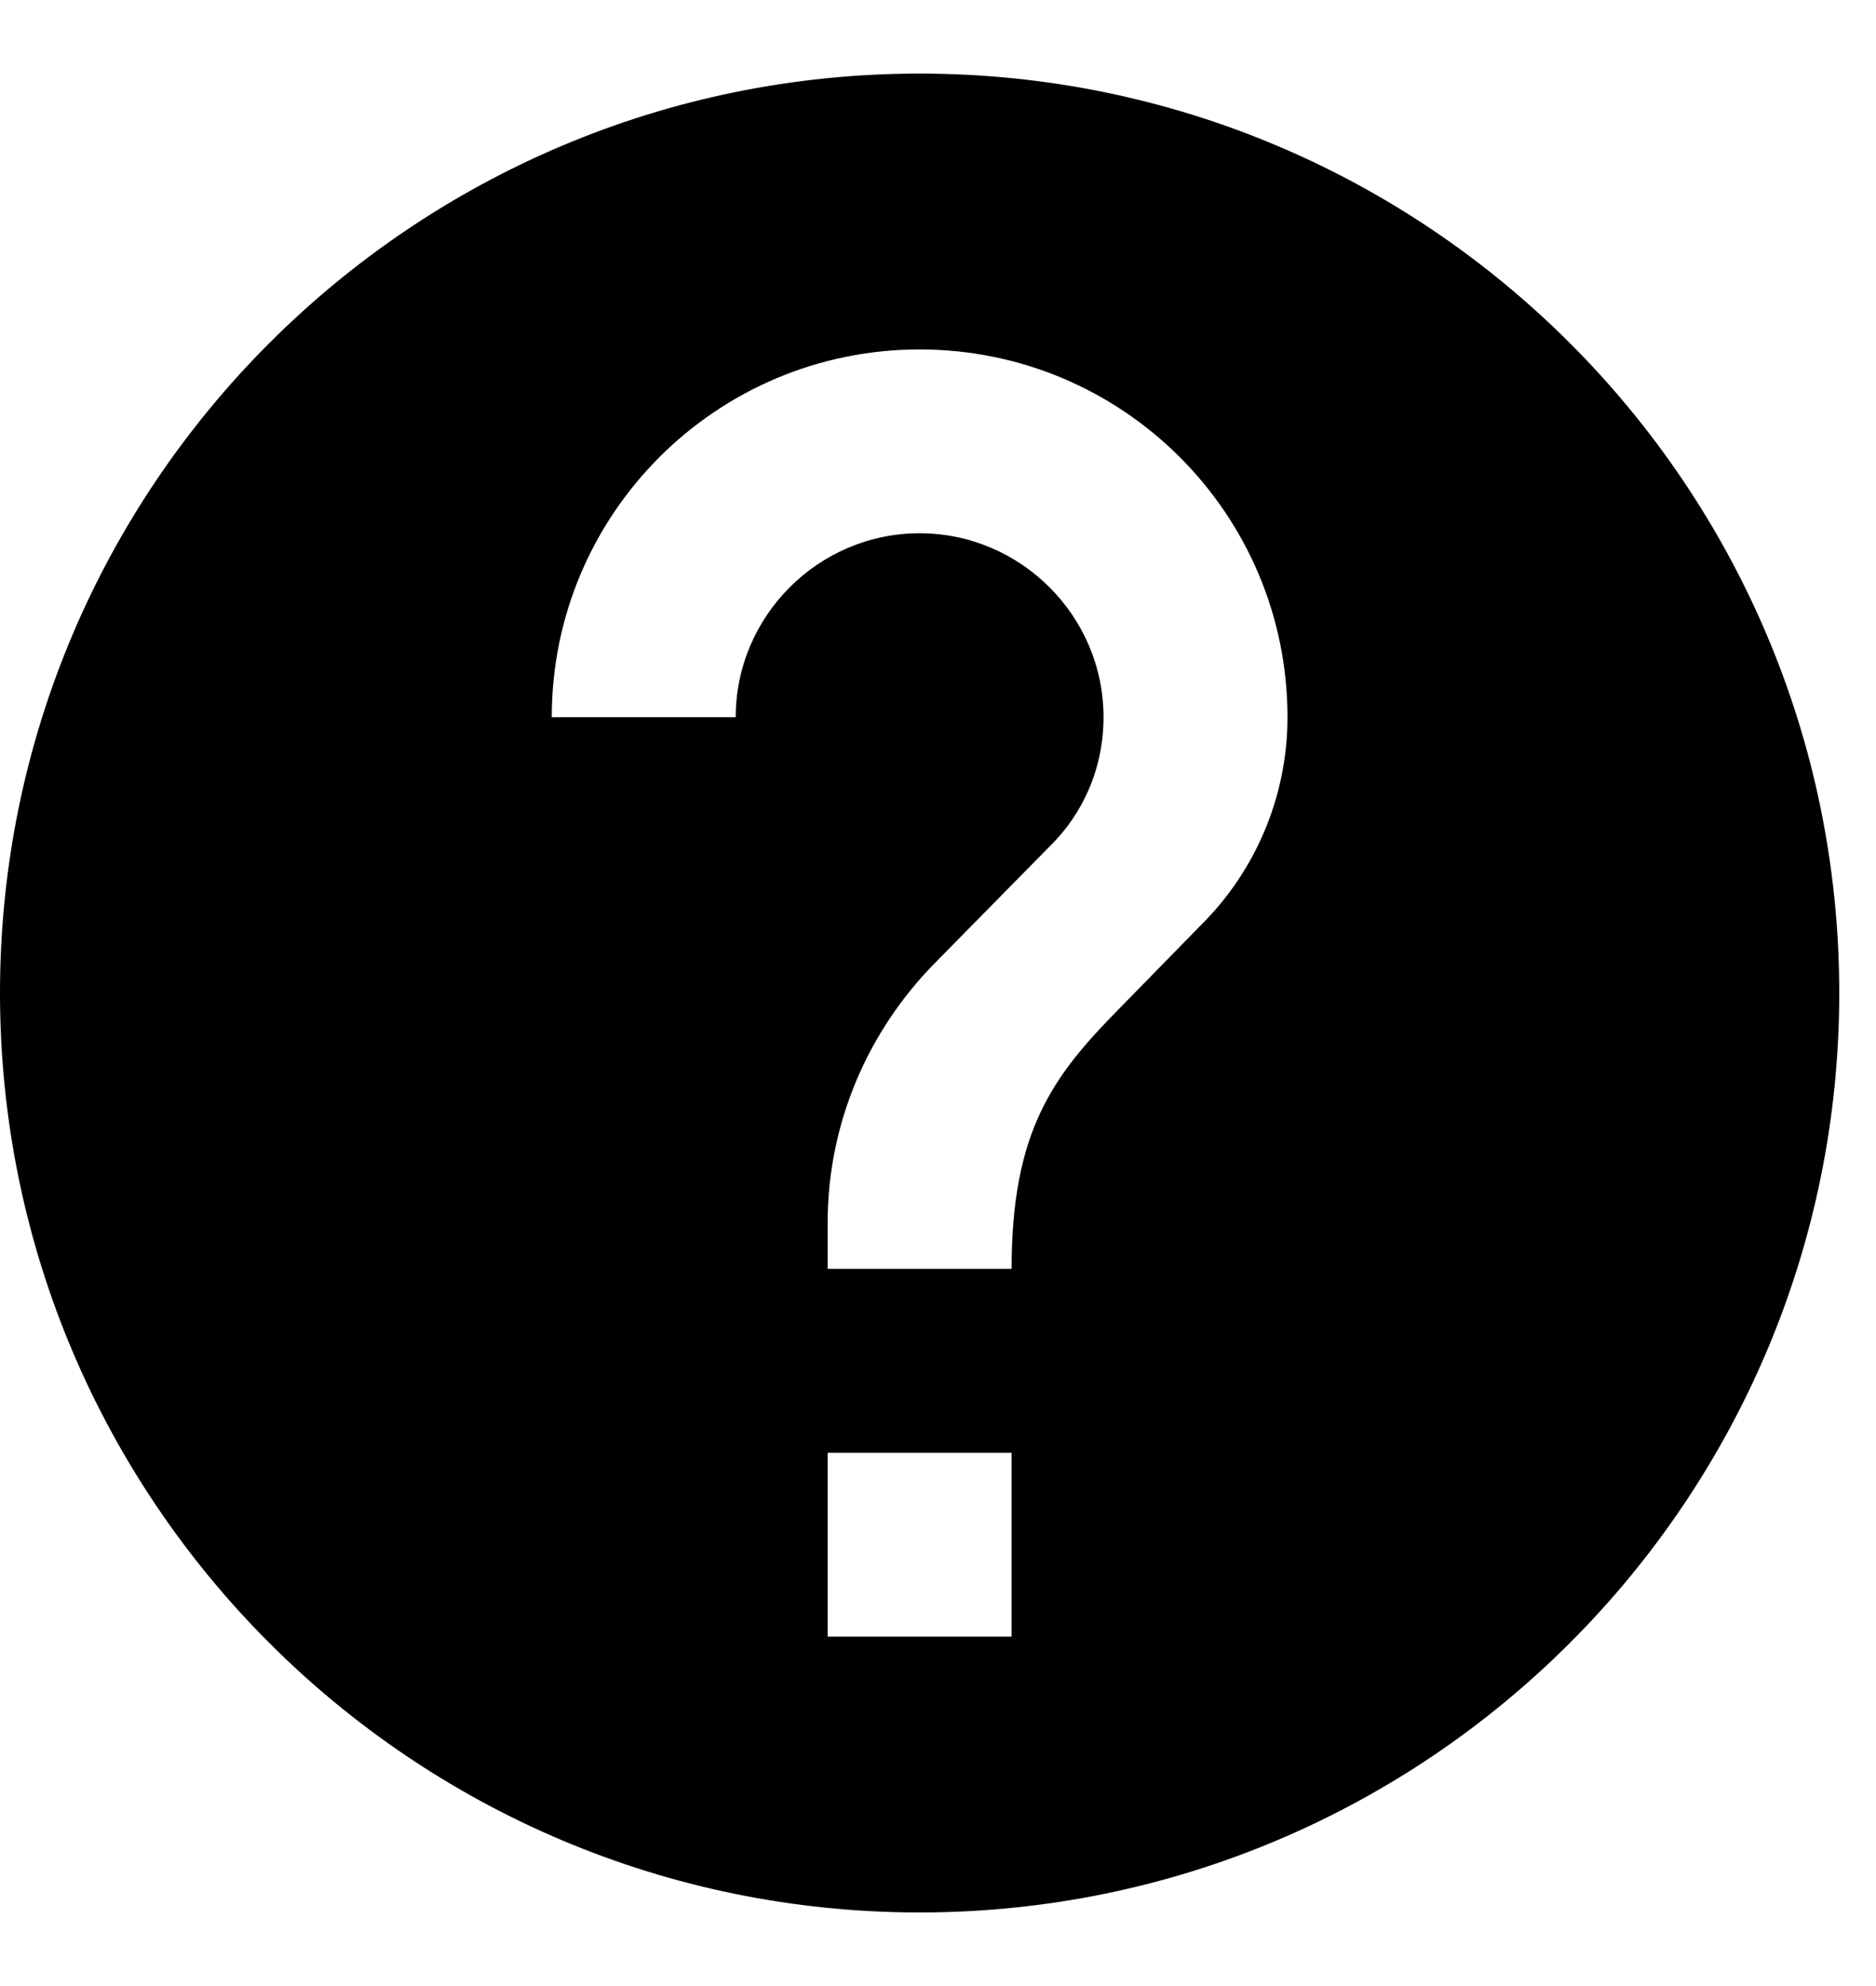 <svg width="17" height="18" viewBox="0 0 17 18" fill="none" xmlns="http://www.w3.org/2000/svg">
<path d="M8.333 0.667C3.733 0.667 0 4.4 0 9C0 13.6 3.733 17.333 8.333 17.333C12.933 17.333 16.667 13.6 16.667 9C16.667 4.4 12.933 0.667 8.333 0.667ZM9.167 14.833H7.5V13.167H9.167V14.833ZM10.892 8.375L10.142 9.142C9.542 9.75 9.167 10.25 9.167 11.5H7.5V11.083C7.5 10.167 7.875 9.333 8.475 8.725L9.508 7.675C9.817 7.375 10 6.958 10 6.5C10 5.583 9.25 4.833 8.333 4.833C7.417 4.833 6.667 5.583 6.667 6.5H5C5 4.658 6.492 3.167 8.333 3.167C10.175 3.167 11.667 4.658 11.667 6.5C11.667 7.233 11.367 7.9 10.892 8.375Z" fill="black"/>
</svg>
